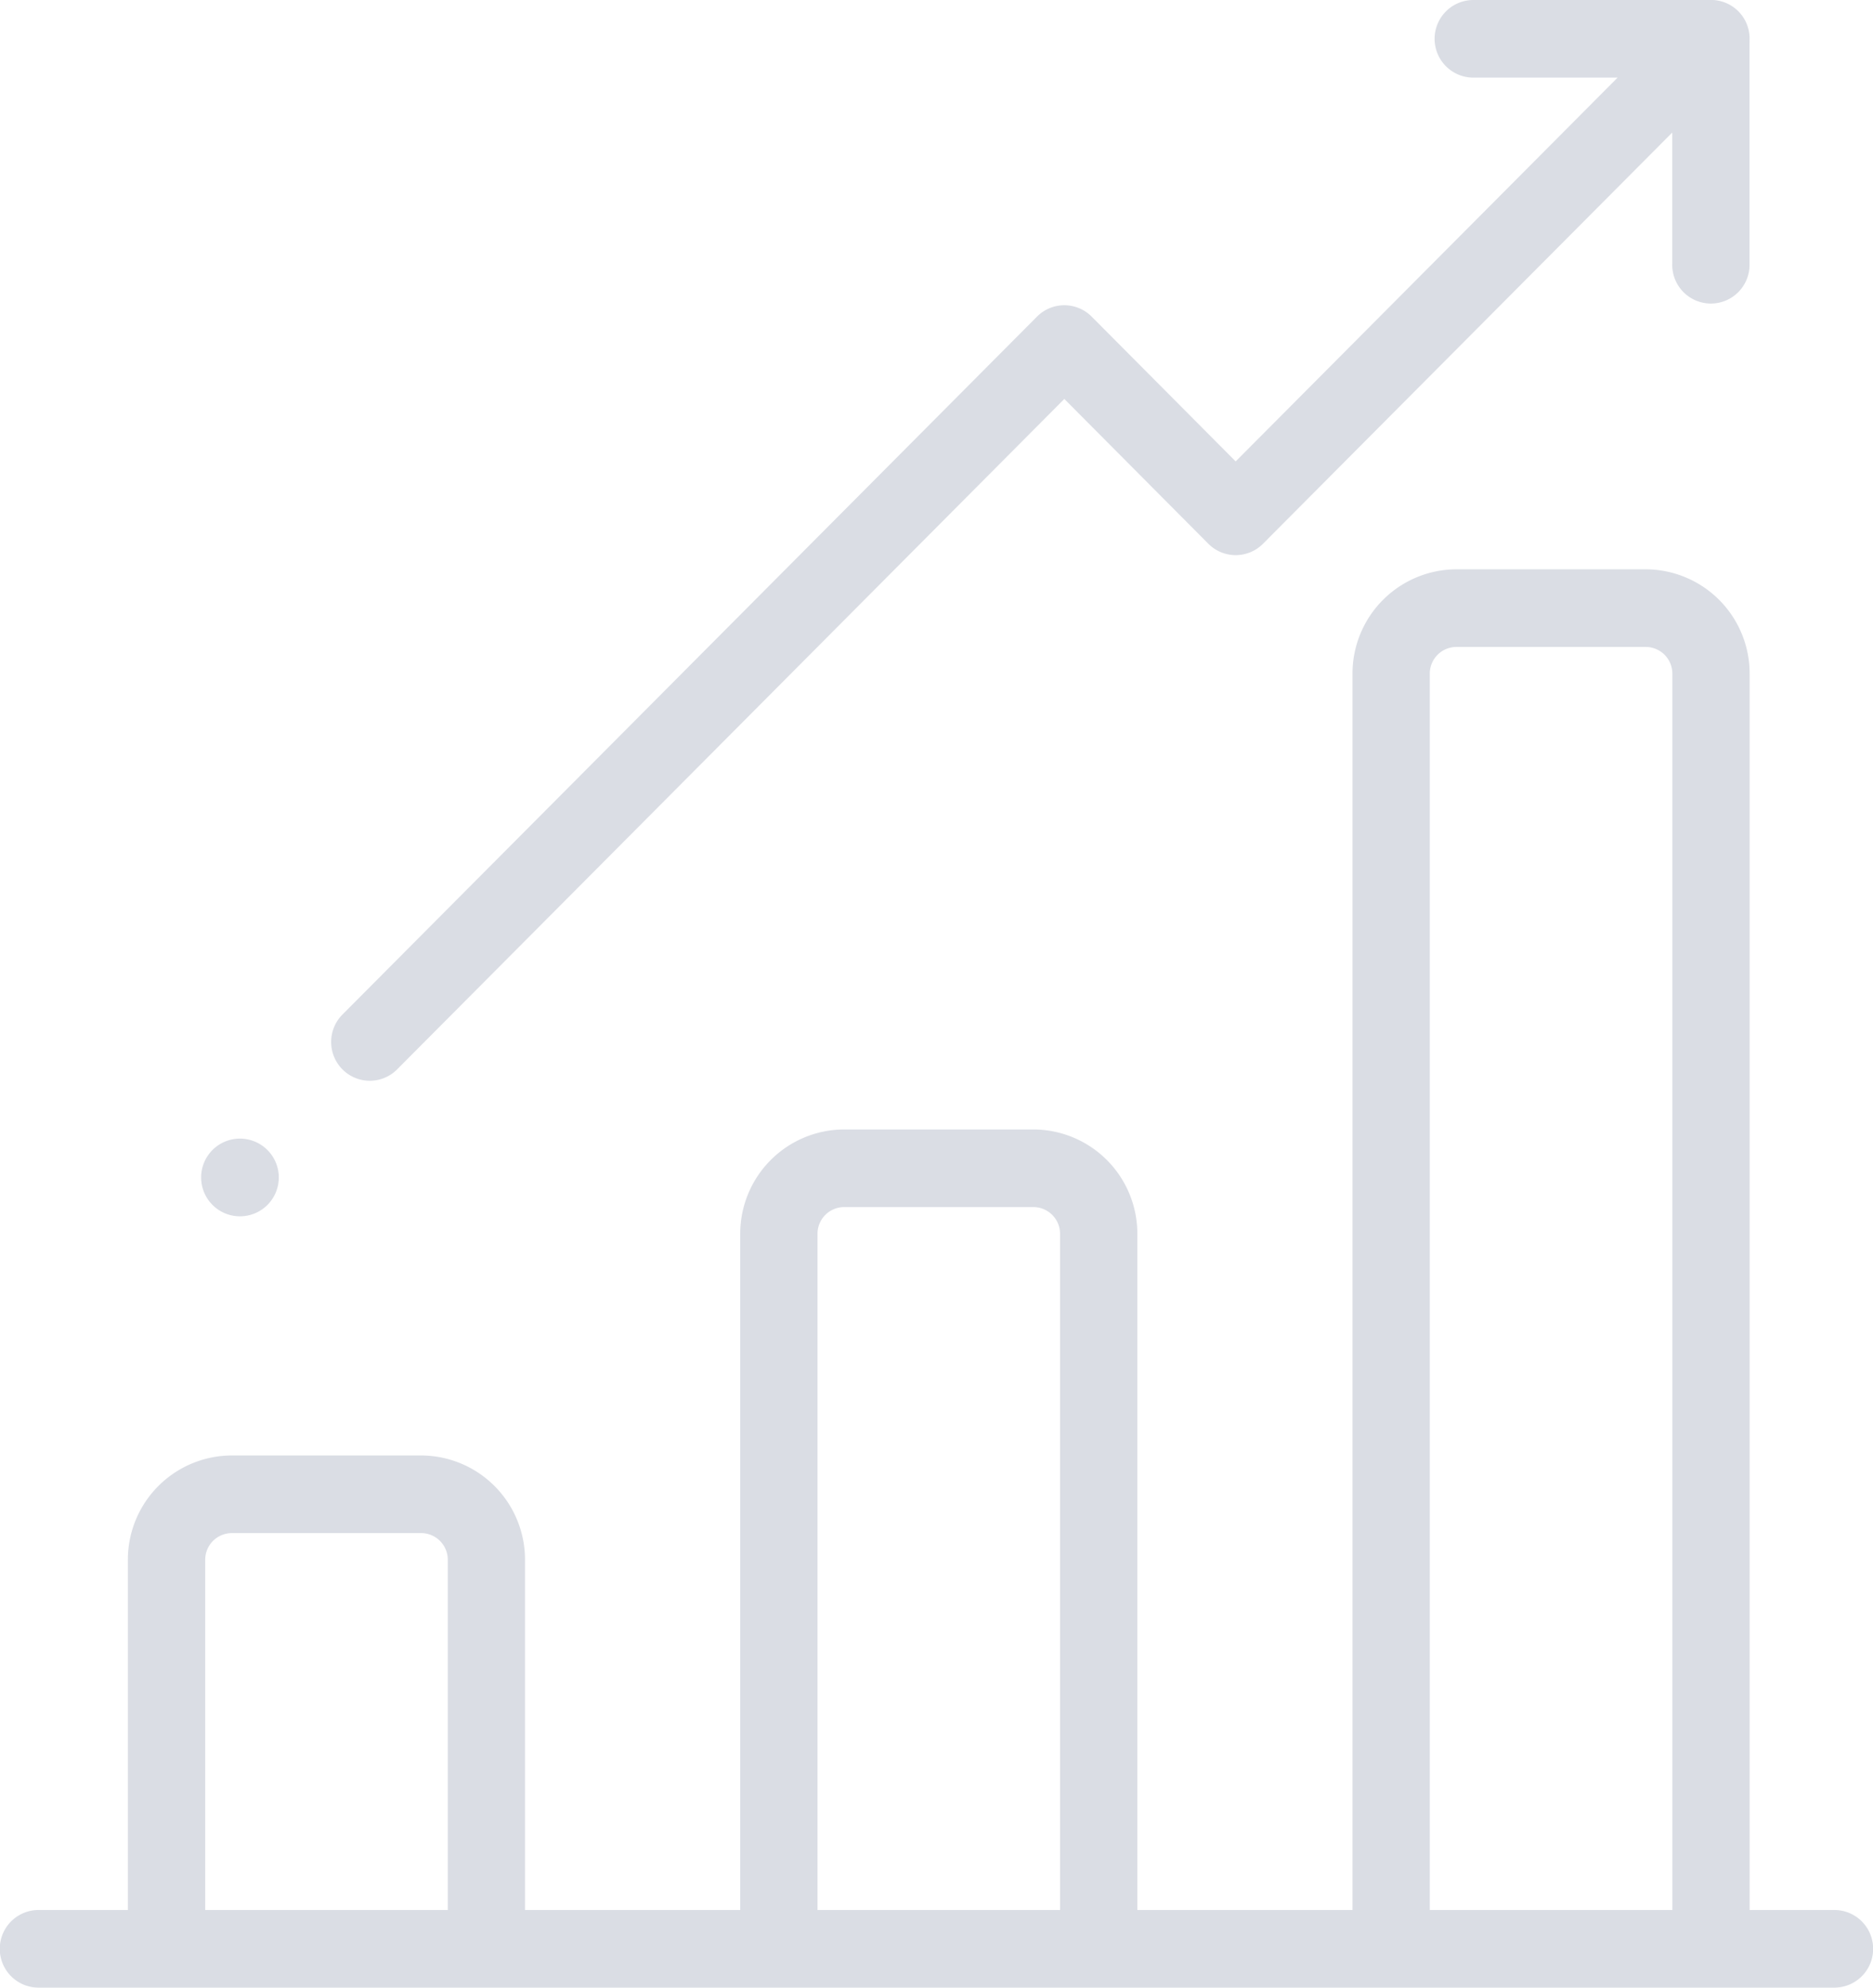<svg xmlns="http://www.w3.org/2000/svg" width="66" height="70" viewBox="0 0 66 70">
<defs>
    <style>
      .cls-1 {
        fill: #dadde4;
        fill-rule: evenodd;
      }
    </style>
  </defs>
  <path class="cls-1" d="M730.639,478.266h-2.986V434.725a3.671,3.671,0,0,0-3.66-3.675h-6.674a3.671,3.671,0,0,0-3.66,3.675v43.541h-7.582V454.452a3.671,3.671,0,0,0-3.659-3.675h-6.674a3.672,3.672,0,0,0-3.66,3.675v23.814H684.5V465.933a3.671,3.671,0,0,0-3.66-3.675h-6.674a3.671,3.671,0,0,0-3.66,3.675v12.333h-3.147a1.367,1.367,0,0,0,0,2.734h63.278A1.367,1.367,0,0,0,730.639,478.266Zm-48.86,0h-8.548V465.933a0.94,0.94,0,0,1,.937-0.941h6.674a0.94,0.94,0,0,1,.937.941v12.333h0Zm21.575,0h-8.547V454.452a0.94,0.94,0,0,1,.936-0.941h6.675a0.94,0.94,0,0,1,.936.941v23.814Zm21.576,0h-8.548V434.725a0.94,0.94,0,0,1,.937-0.941h6.674a0.94,0.94,0,0,1,.937.941v43.541h0Zm2.719-65.829A1.359,1.359,0,0,0,726.221,411l-0.066,0h-8.236a1.367,1.367,0,0,0,0,2.734H723l-13.458,13.516-5.075-5.1a1.358,1.358,0,0,0-1.925,0l-24.474,24.579a1.37,1.37,0,0,0,0,1.933,1.358,1.358,0,0,0,1.925,0l23.511-23.612,5.075,5.1a1.358,1.358,0,0,0,1.926,0l14.421-14.482v4.623a1.362,1.362,0,1,0,2.723,0V412.5C727.653,412.481,727.65,412.459,727.649,412.437Zm-53.2,38.663a1.368,1.368,0,1,1-1.361,1.368A1.365,1.365,0,0,1,674.446,451.1Z" transform="translate(-666 -411)"/>
</svg>

